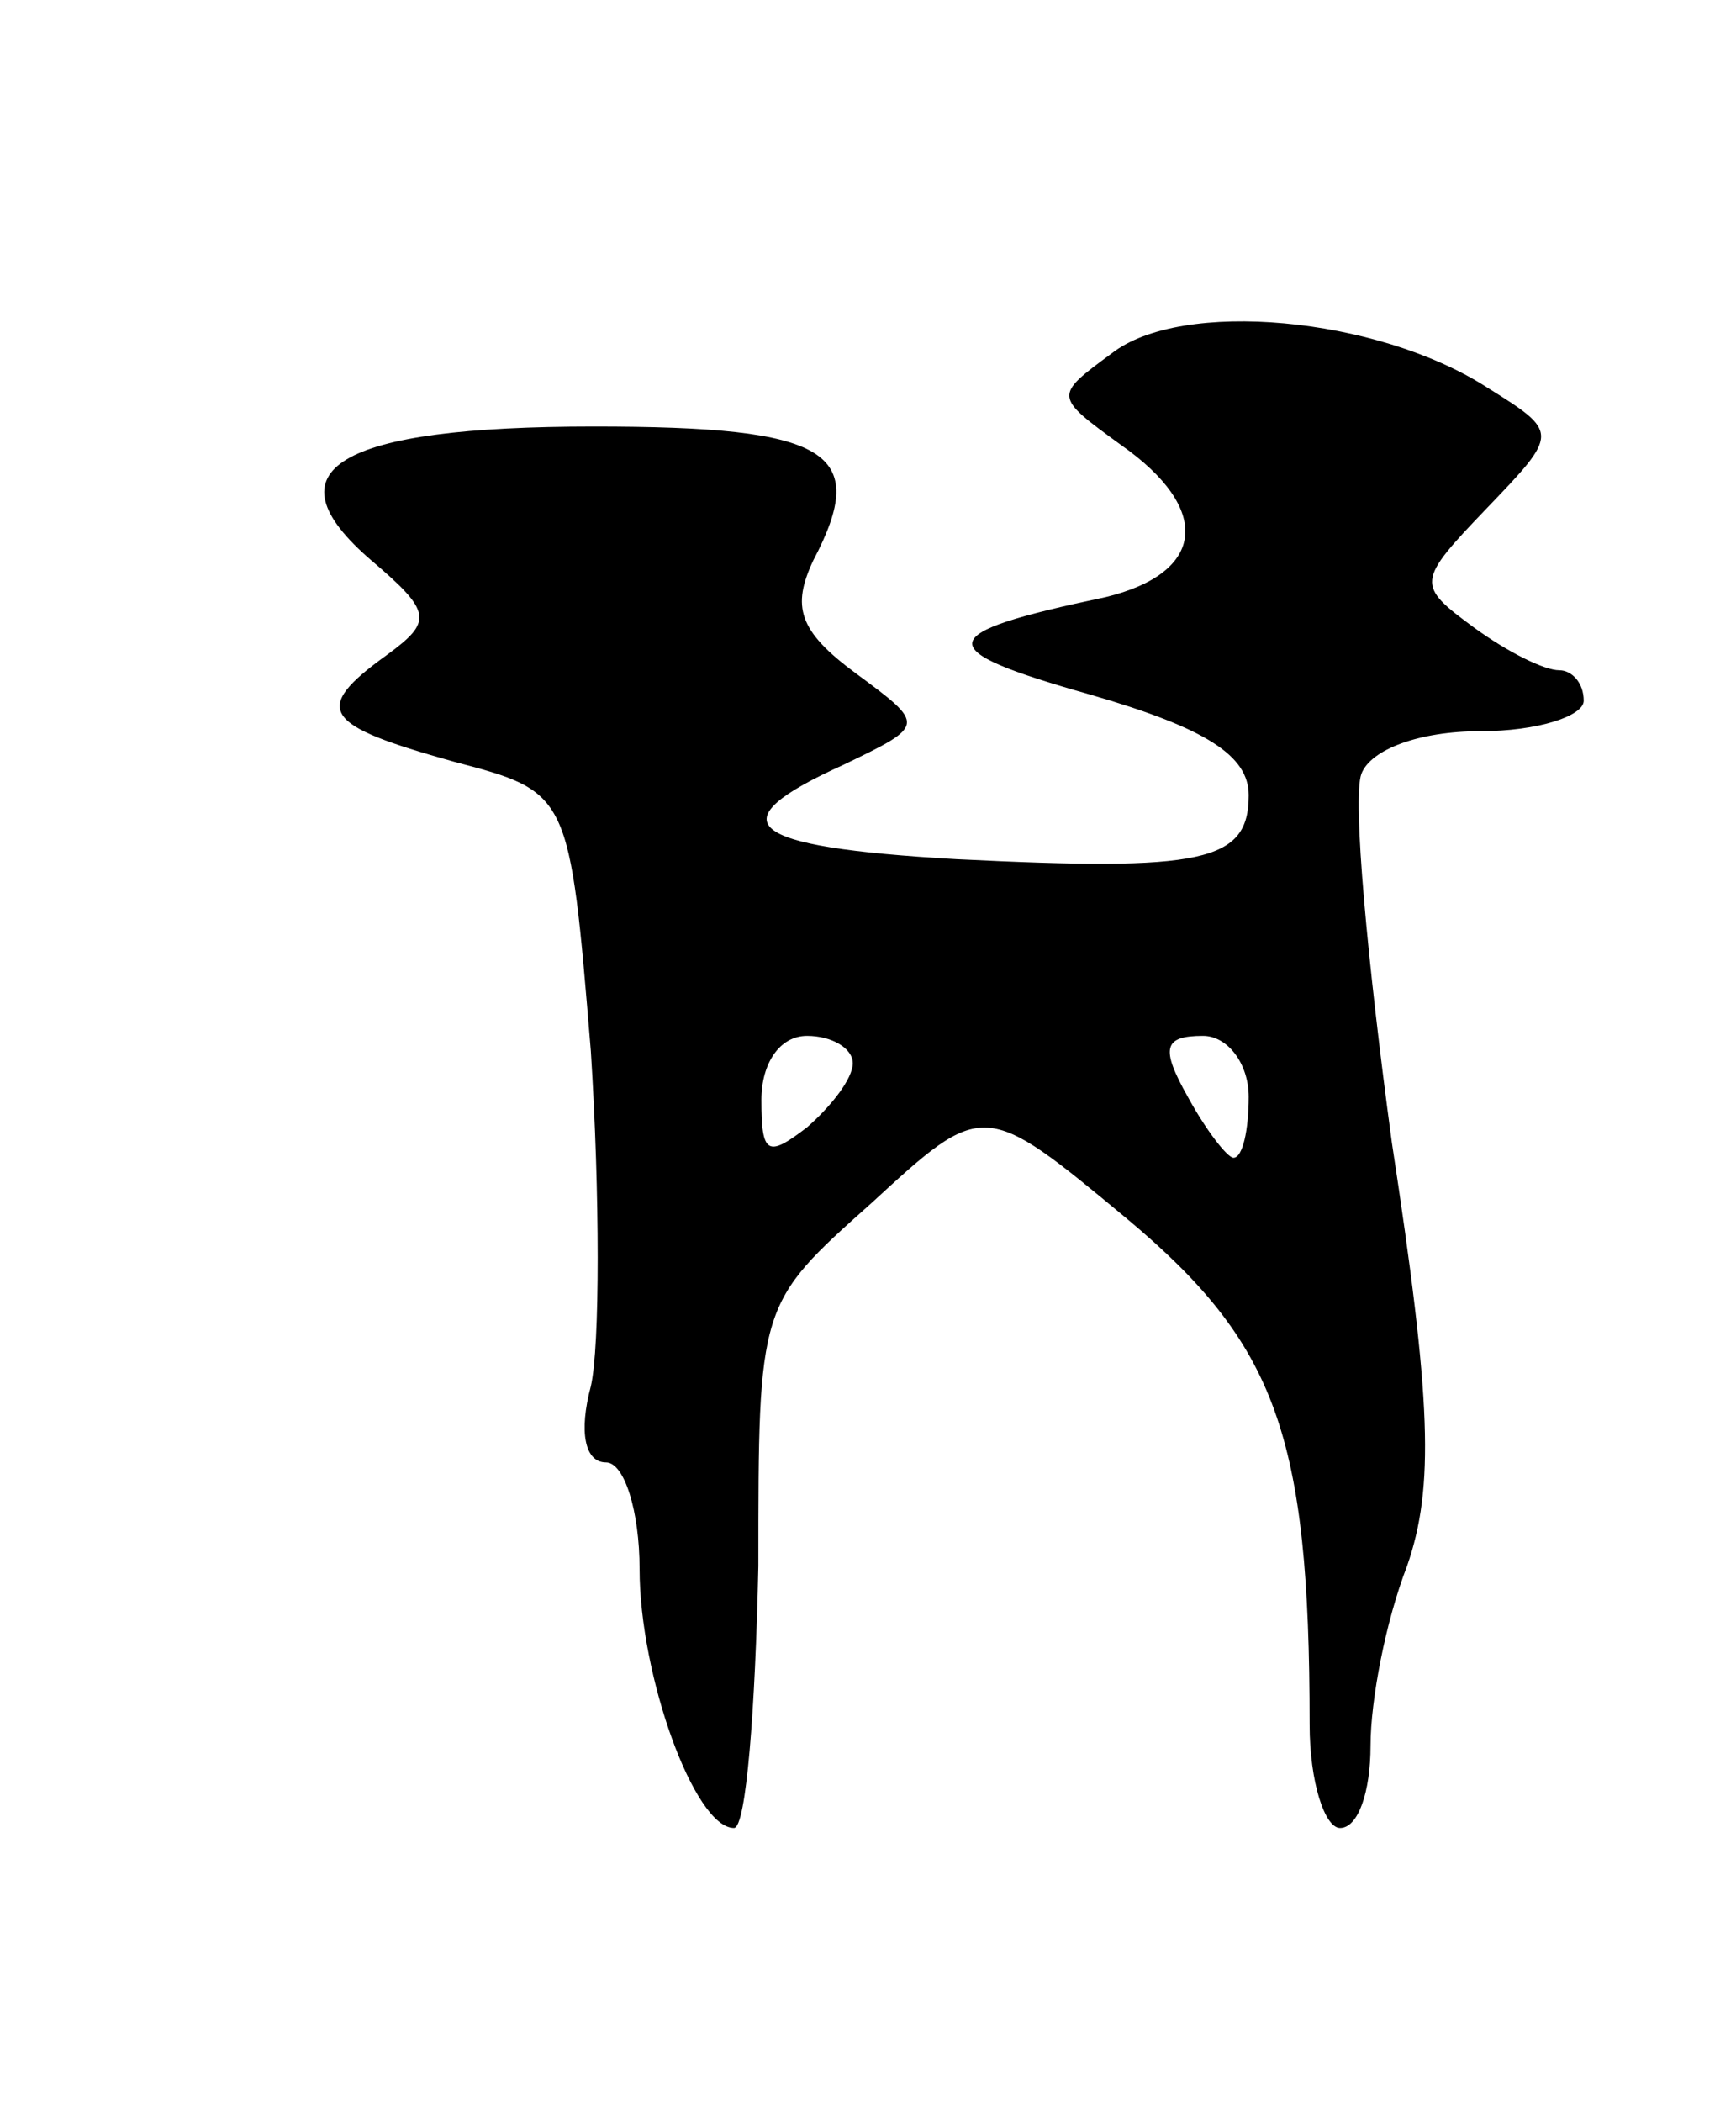 <svg version="1.0" xmlns="http://www.w3.org/2000/svg"
 width="57pt" height="69pt" viewBox="0 0 57 69"
 preserveAspectRatio="xMidYMid meet">
<g transform="translate(0,69) scale(0.1,-0.1)"
fill="#000000" stroke="none">
<path d="M365 574 c-19 -14 -19 -14 3 -30 30 -21 28 -42 -5 -50 -57 -12 -58
-17 -5 -32 38 -11 52 -20 52 -33 0 -22 -15 -25 -96 -21 -70 4 -79 12 -37 31
27 13 27 13 4 30 -19 14 -21 22 -14 37 19 36 5 44 -72 44 -84 0 -108 -14 -73
-44 20 -17 20 -20 5 -31 -25 -18 -21 -23 22 -35 38 -10 38 -10 45 -95 3 -47 3
-97 0 -110 -4 -15 -2 -25 5 -25 6 0 11 -16 11 -35 0 -35 18 -85 31 -85 4 0 7
39 8 86 0 86 0 86 37 119 37 34 37 34 84 -5 49 -41 60 -71 60 -166 0 -19 5
-34 10 -34 6 0 10 12 10 27 0 15 5 41 12 59 9 26 8 54 -5 139 -8 59 -13 113
-10 121 3 8 19 14 39 14 19 0 34 5 34 10 0 6 -4 10 -8 10 -5 0 -17 6 -28 14
-19 14 -19 15 4 39 24 25 24 25 0 40 -36 23 -100 29 -123 11z m-85 -233 c0 -5
-7 -14 -15 -21 -13 -10 -15 -9 -15 9 0 12 6 21 15 21 8 0 15 -4 15 -9z m130
-11 c0 -11 -2 -20 -5 -20 -2 0 -9 9 -15 20 -9 16 -8 20 5 20 8 0 15 -9 15 -20z"/>
</g>
</svg>
